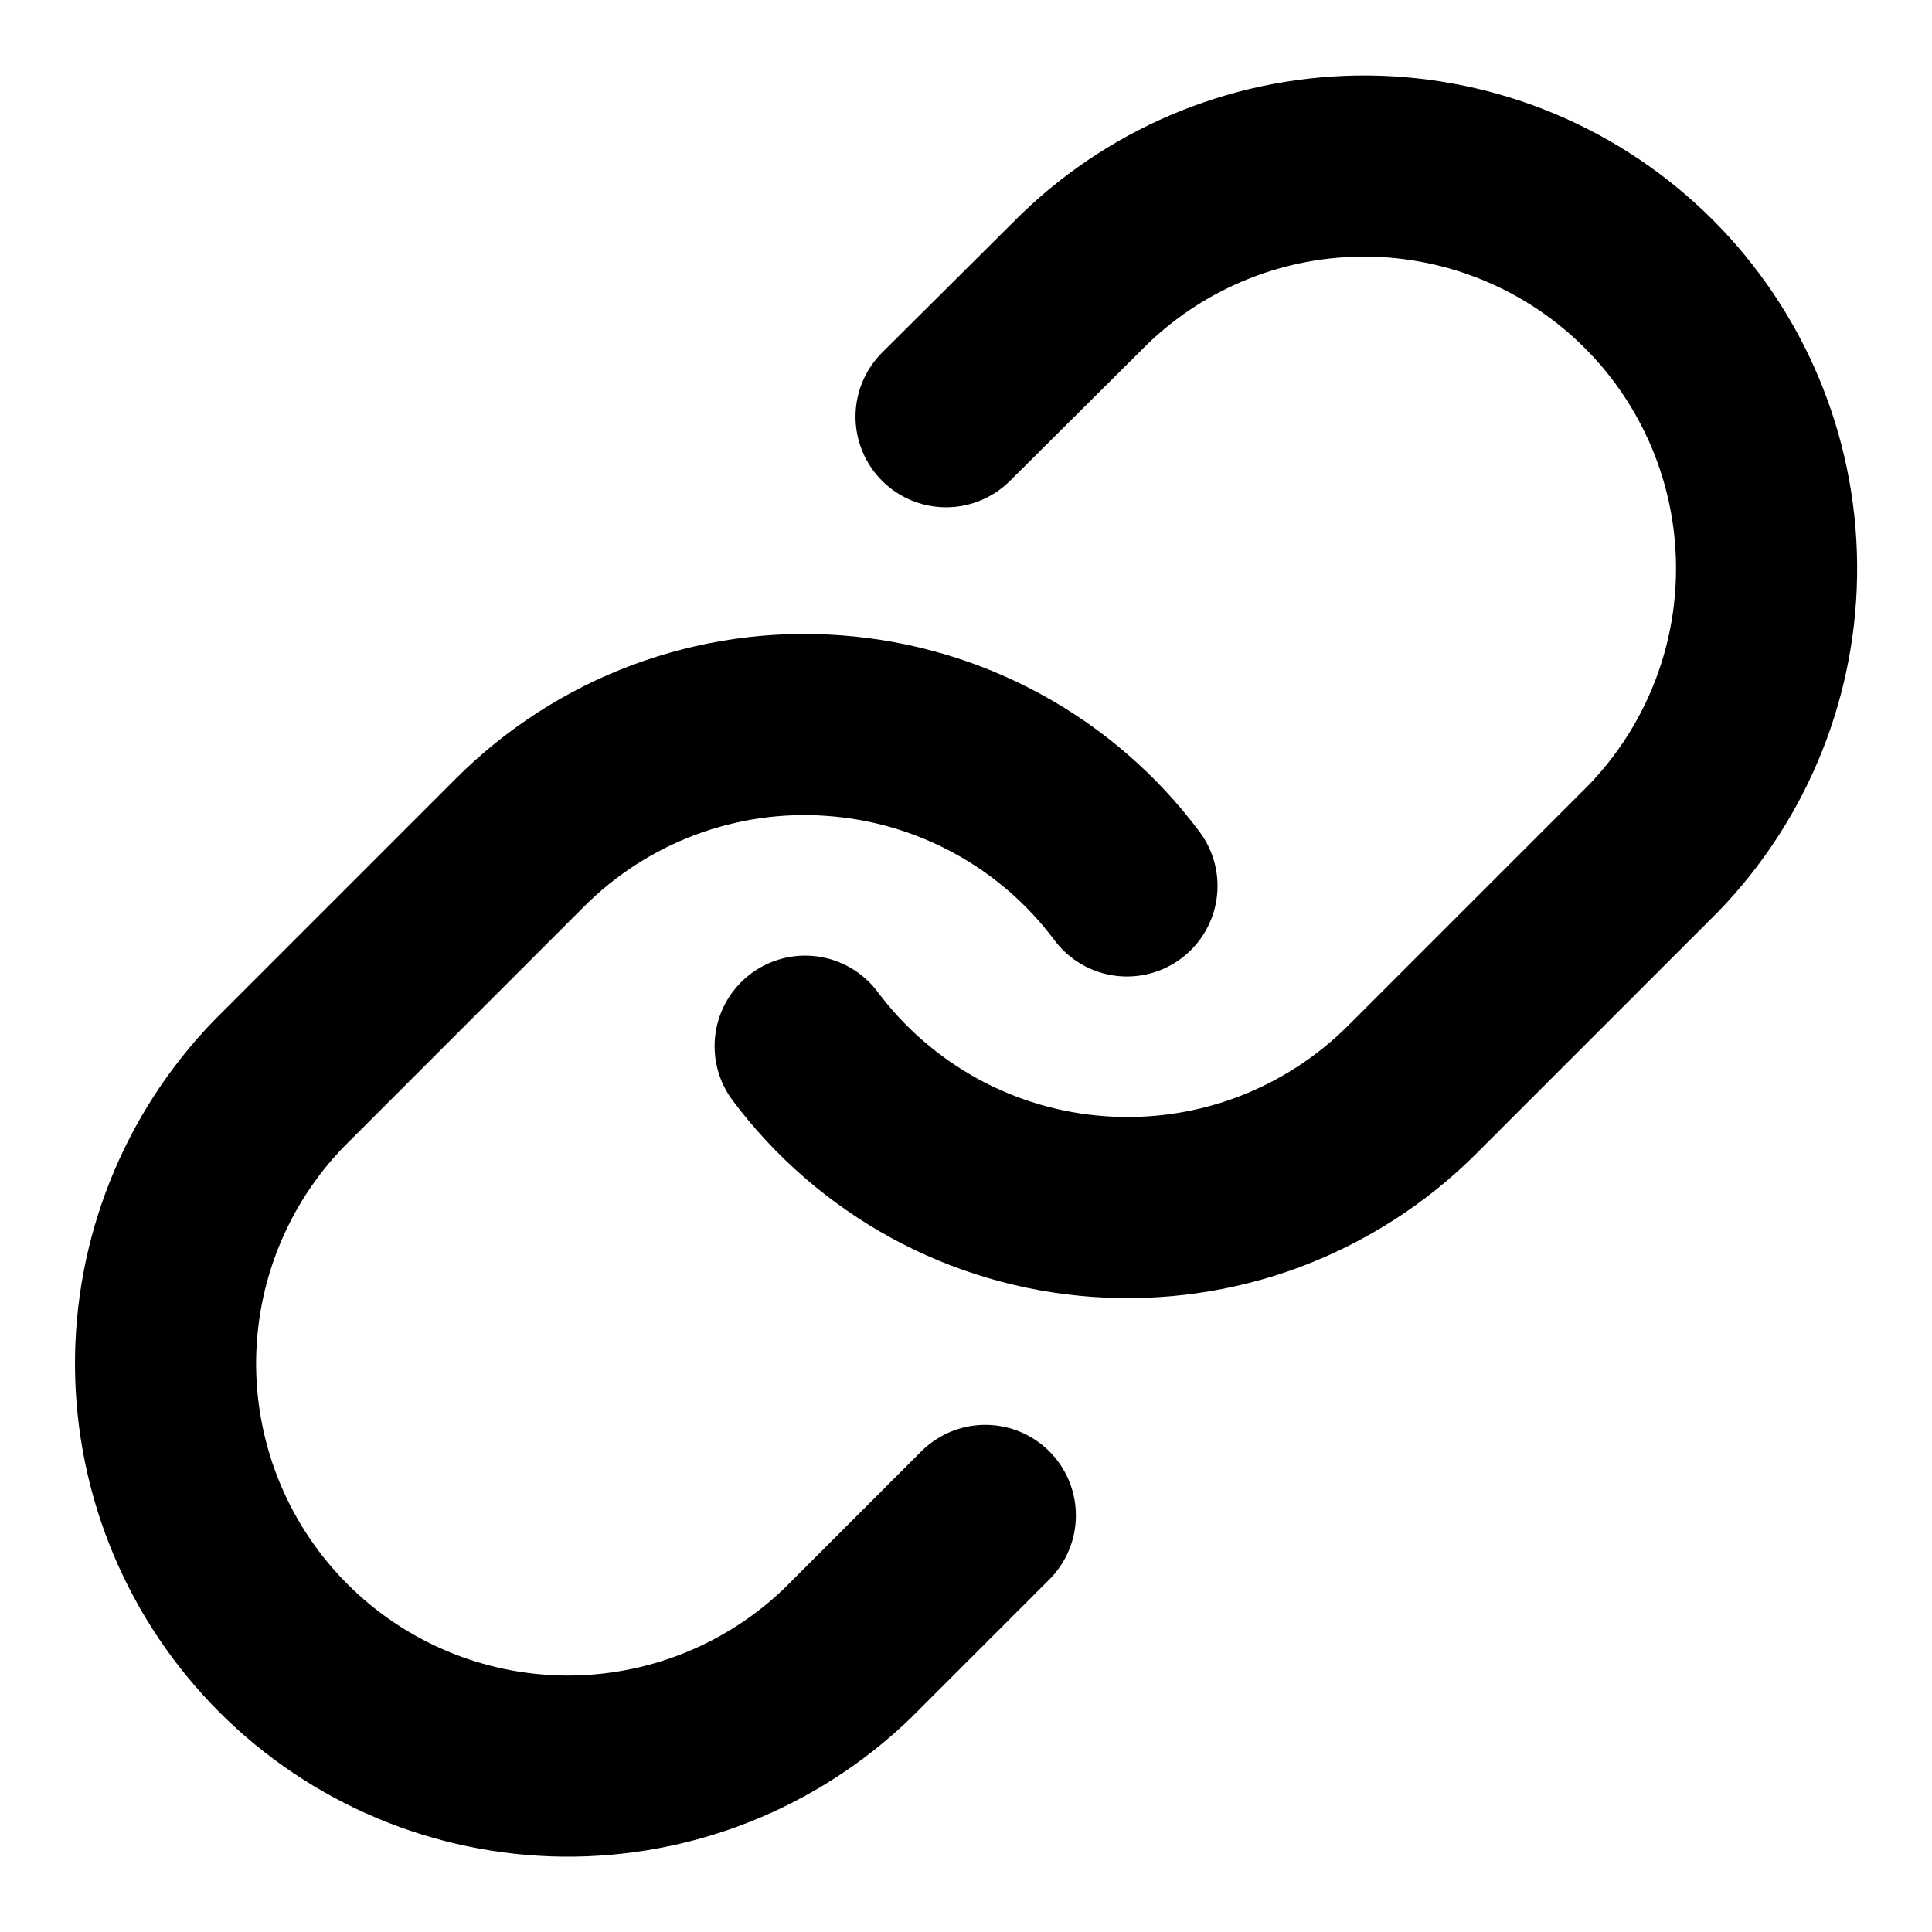 <svg xmlns="http://www.w3.org/2000/svg" width="16" height="16" viewBox="0 0 16 16" fill="none">
  <g clip-path="url(#clip0_25117_35806)">
    <path d="M6.668 8.664C6.954 9.047 7.32 9.363 7.739 9.593C8.158 9.822 8.622 9.958 9.099 9.992C9.576 10.026 10.054 9.958 10.502 9.791C10.95 9.623 11.357 9.362 11.695 9.024L13.695 7.024C14.302 6.395 14.638 5.553 14.63 4.679C14.623 3.805 14.272 2.969 13.654 2.351C13.036 1.733 12.2 1.383 11.326 1.375C10.452 1.368 9.61 1.704 8.981 2.311L7.835 3.451" stroke="#5C9B31" style="stroke:#5C9B31;stroke:color(display-p3 0.361 0.608 0.192);stroke-opacity:1;" stroke-width="1.5" stroke-linecap="round" stroke-linejoin="round"/>
    <path d="M9.333 7.337C9.047 6.954 8.682 6.637 8.262 6.408C7.843 6.179 7.379 6.043 6.902 6.009C6.426 5.974 5.947 6.043 5.499 6.21C5.051 6.377 4.645 6.639 4.307 6.977L2.307 8.977C1.7 9.605 1.364 10.447 1.371 11.321C1.379 12.195 1.729 13.031 2.347 13.649C2.965 14.268 3.801 14.618 4.675 14.626C5.549 14.633 6.391 14.297 7.02 13.69L8.16 12.55" stroke="#5C9B31" style="stroke:#5C9B31;stroke:color(display-p3 0.361 0.608 0.192);stroke-opacity:1;" stroke-width="1.5" stroke-linecap="round" stroke-linejoin="round"/>
  </g>
  <defs>
    <clipPath id="clip0_25117_35806">
      <rect width="16" height="16" fill="white" style="fill:white;fill:white;fill-opacity:1;"/>
    </clipPath>
  </defs>
</svg>
